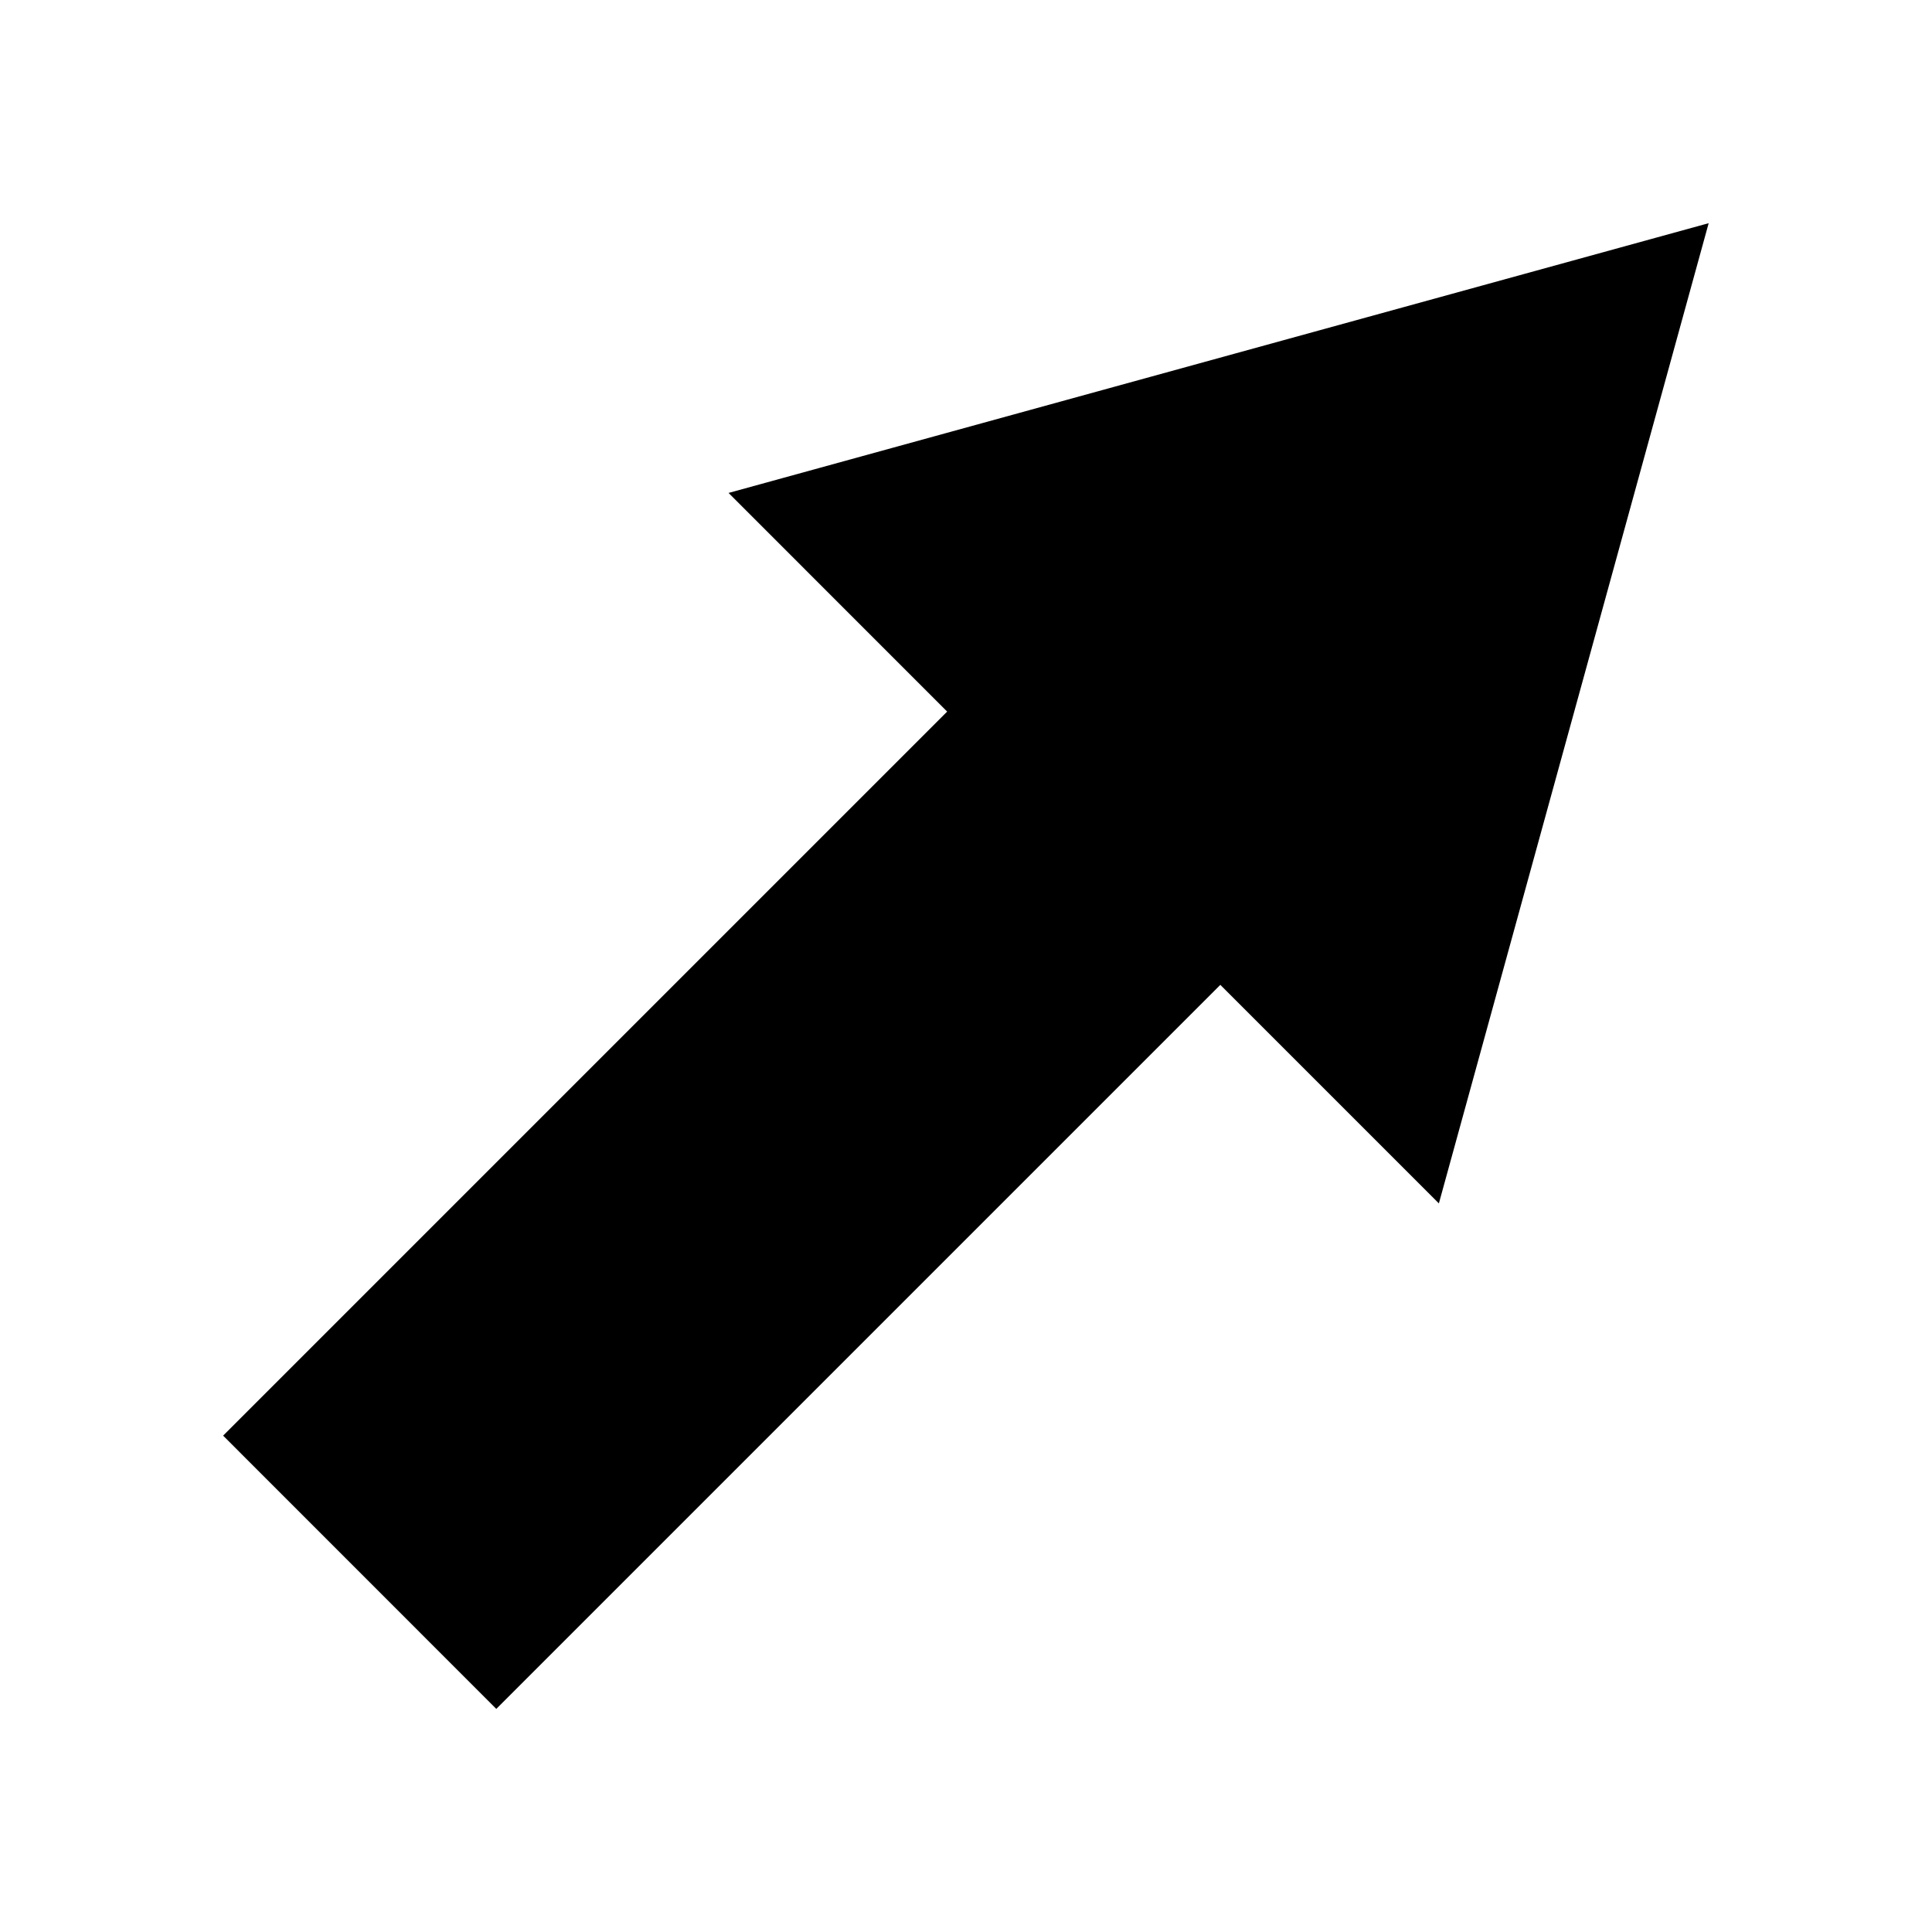 <?xml version="1.0" encoding="UTF-8" standalone="no"?>
<!-- Created with Inkscape (http://www.inkscape.org/) -->
<!-- icons-mk created by Matthias Kuhnel (2019), reuseIT, https://reuseproject.org -->

<svg
   xmlns:dc="http://purl.org/dc/elements/1.1/"
   xmlns:cc="http://creativecommons.org/ns#"
   xmlns:rdf="http://www.w3.org/1999/02/22-rdf-syntax-ns#"
   xmlns:svg="http://www.w3.org/2000/svg"
   xmlns="http://www.w3.org/2000/svg"
   version="1.1"
   width="25"
   height="25"
   id="svg">
  <defs
     id="defs" />
  <g
     transform="translate(0,-1027.362)"
     id="icons-mk">
    <path
       d="m 9.428,1033.741 2.828,2.829 -9.369,9.369 3.535,3.536 9.369,-9.369 2.828,2.828 3.491,-12.684 -12.684,3.491 z"
       id="arrow-up-right"
       style="fill:#000000;fill-opacity:1;fill-rule:nonzero;stroke:none" />
  </g>
</svg>
